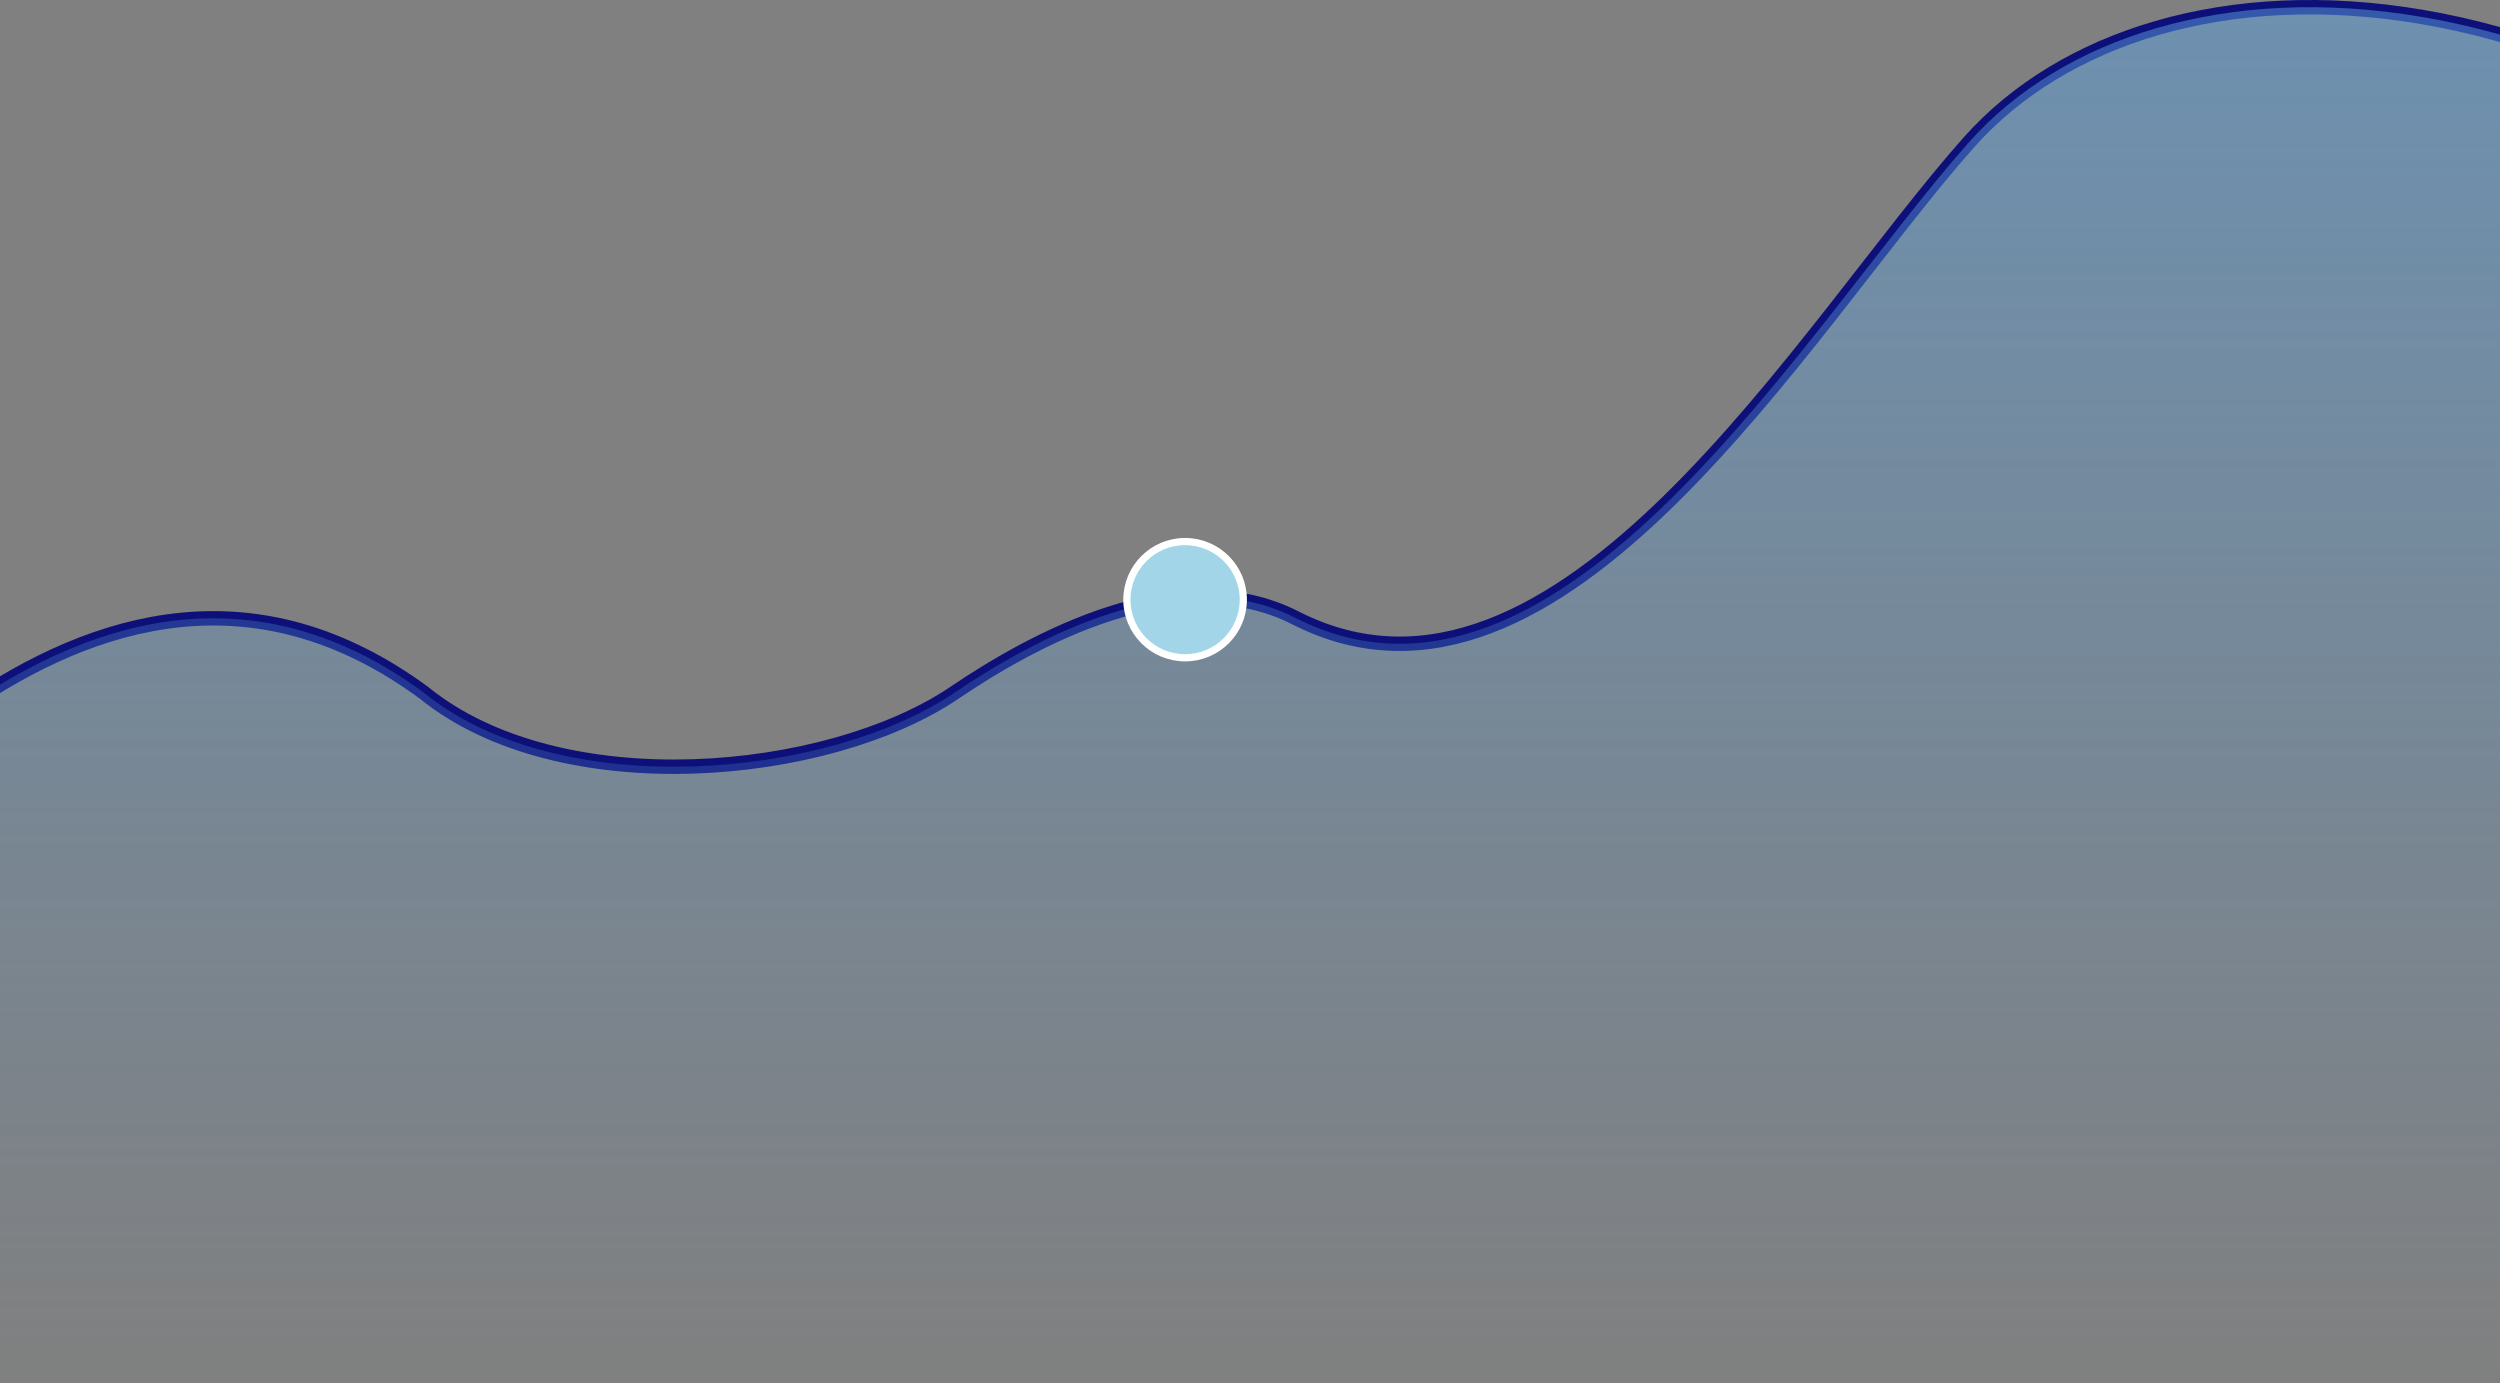 <svg width="347" height="192" viewBox="0 0 347 192" fill="none" xmlns="http://www.w3.org/2000/svg">
<rect x="0" y="0" width="347" height="192" fill="#808080" stroke="none"/>
<path d="M-76.593 149.191C-71.445 150.905 -58.943 152.173 -46.091 138.586C-30.025 121.603 12.502 62.161 58.809 96.128C77.709 111.521 114.881 108.079 132.521 96.128C143.225 88.876 163.708 77.554 179.773 85.749C216.565 104.517 250.651 45.177 273.332 19.702C299.109 -9.25 365.001 -10.194 423.593 57.443" stroke="#0E1079" stroke-width="2" stroke-linecap="round"/>
<path d="M-46.091 138.586C-58.943 152.173 -71.445 150.905 -76.593 149.191V191.165H423.593V57.443C365.001 -10.194 299.109 -9.25 273.332 19.702C250.651 45.177 216.565 104.517 179.773 85.749C163.708 77.554 143.225 88.876 132.521 96.128C114.881 108.079 77.709 111.521 58.809 96.128C12.502 62.161 -30.025 121.603 -46.091 138.586Z" fill="url(#paint0_linear_85_6469)" fill-opacity="0.5"/>
<path d="M172.571 83.235C172.571 87.689 168.954 91.301 164.491 91.301C160.028 91.301 156.412 87.689 156.412 83.235C156.412 78.781 160.028 75.169 164.491 75.169C168.954 75.169 172.571 78.781 172.571 83.235Z" fill="#A2D5E8" stroke="white"/>
<defs>
<linearGradient id="paint0_linear_85_6469" x1="173.5" y1="1" x2="173.5" y2="191.165" gradientUnits="userSpaceOnUse">
<stop stop-color="#5BA1DF"/>
<stop offset="1" stop-color="#5BA1DF" stop-opacity="0"/>
</linearGradient>
</defs>
</svg>
